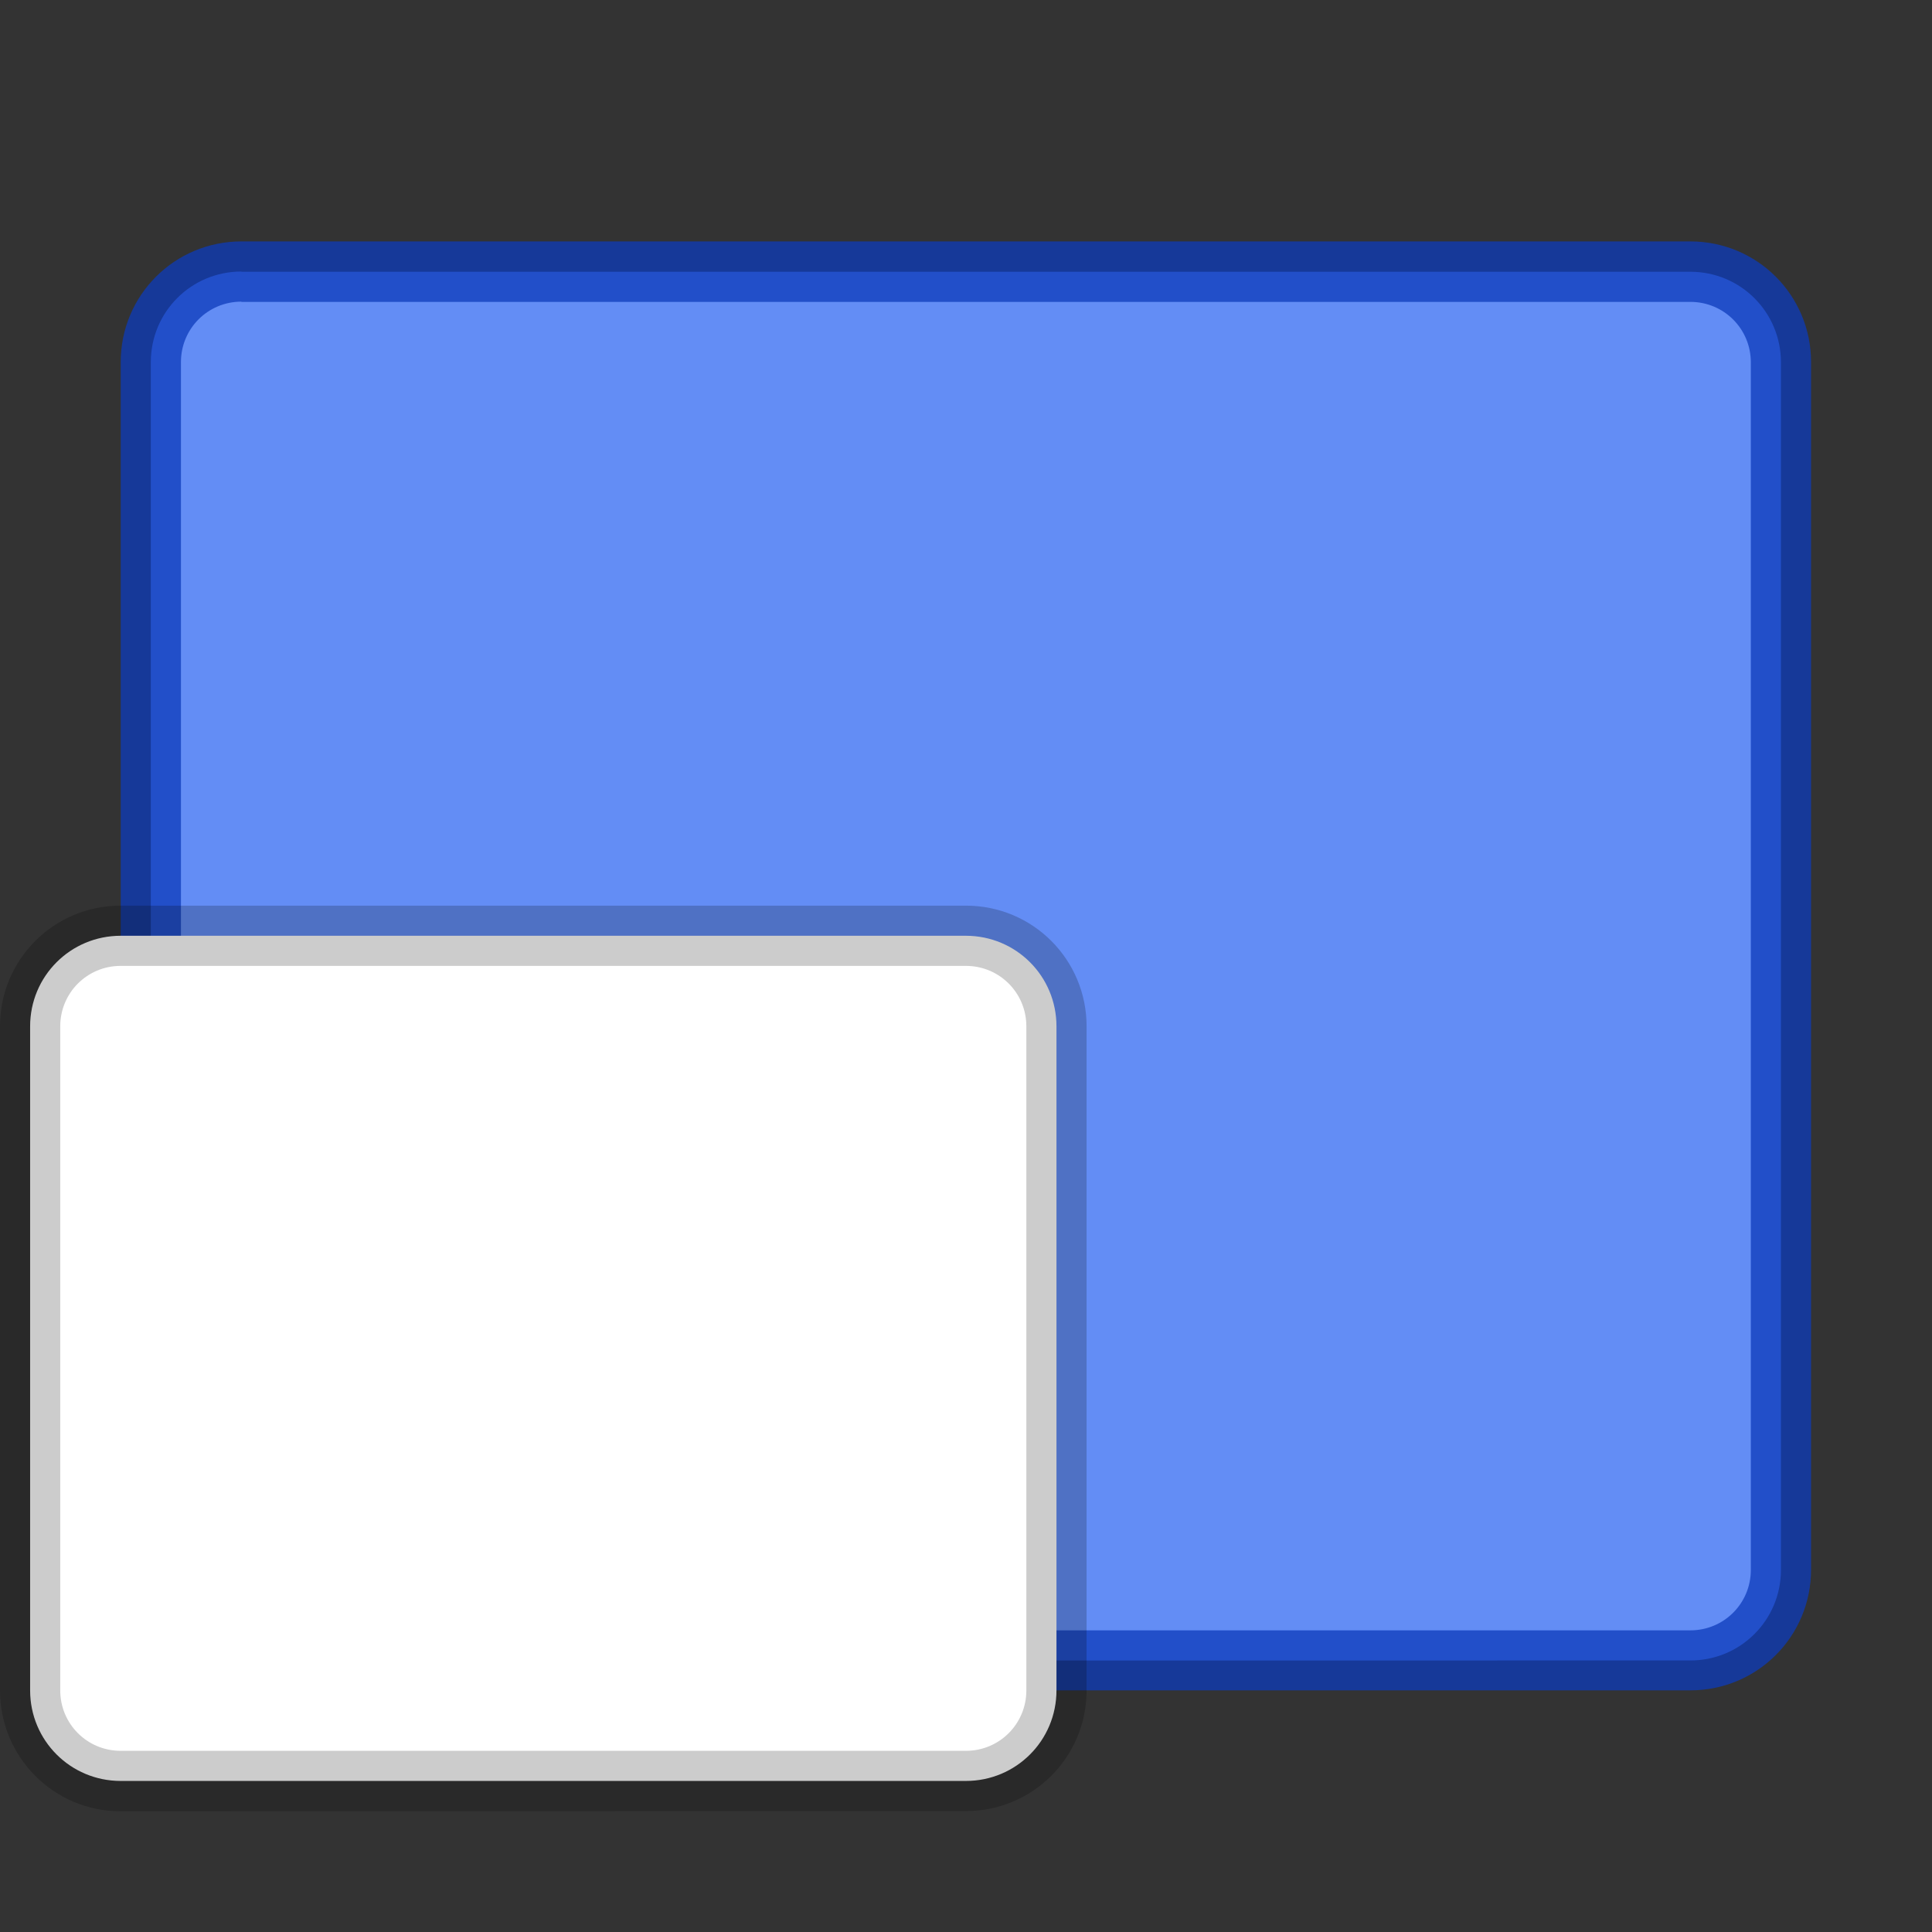 <?xml version="1.0" encoding="UTF-8" standalone="no"?>
<!-- Created with Inkscape (http://www.inkscape.org/) -->

<svg
   width="32"
   height="32"
   viewBox="0 0 8.467 8.467"
   version="1.1"
   id="svg5"
   inkscape:version="1.1.2 (0a00cf5339, 2022-02-04, custom)"
   sodipodi:docname="workspace-switcher-left-bottom.svg"
   xmlns:inkscape="http://www.inkscape.org/namespaces/inkscape"
   xmlns:sodipodi="http://sodipodi.sourceforge.net/DTD/sodipodi-0.dtd"
   xmlns="http://www.w3.org/2000/svg"
   xmlns:svg="http://www.w3.org/2000/svg">
  <rect x="0" y="0" width="8.467" height="8.467" fill="#333333" stroke="none"/>
  <sodipodi:namedview
     id="namedview7"
     pagecolor="#ffffff"
     bordercolor="#666666"
     borderopacity="1.0"
     inkscape:pageshadow="2"
     inkscape:pageopacity="0.0"
     inkscape:pagecheckerboard="0"
     inkscape:document-units="px"
     showgrid="false"
     units="px"
     height="64px"
     inkscape:zoom="18.605747"
     inkscape:cx="17.279607"
     inkscape:cy="20.262556"
     inkscape:window-width="1920"
     inkscape:window-height="1019"
     inkscape:window-x="0"
     inkscape:window-y="31"
     inkscape:window-maximized="1"
     inkscape:current-layer="svg5"
     showguides="true" />
  <defs
     id="defs2" />
  <path
     id="rect990"
     style="opacity:1;fill:#638df5;fill-opacity:1;stroke-width:0.529;stroke-linecap:round;stroke-linejoin:round"
     d="m 1.058,1.191 h 6.35 c 0.22,0 0.397,0.177 0.397,0.397 v 5.292 c 0,0.22 -0.177,0.397 -0.397,0.397 H 1.058 c -0.22,0 -0.397,-0.177 -0.397,-0.397 V 1.587 c 0,-0.22 0.177,-0.397 0.397,-0.397 z"
     sodipodi:nodetypes="sssssssss" />
  <path
     id="rect4073"
     style="opacity:0.75;fill:#0d3bbb;fill-opacity:1;stroke-width:0.529;stroke-linecap:round;stroke-linejoin:round"
     d="m 1.058,1.058 c -0.293,0 -0.529,0.236 -0.529,0.529 v 5.292 c 0,0.293 0.236,0.529 0.529,0.529 h 6.35 c 0.293,0 0.529,-0.236 0.529,-0.529 V 1.587 c 0,-0.293 -0.236,-0.529 -0.529,-0.529 z m 0,0.265 h 6.35 c 0.147,0 0.265,0.118 0.265,0.265 v 5.292 c 0,0.147 -0.118,0.265 -0.265,0.265 H 1.058 c -0.147,0 -0.265,-0.118 -0.265,-0.265 V 1.587 c 0,-0.147 0.118,-0.265 0.265,-0.265 z"
     sodipodi:nodetypes="ssssssssssssssssss" />
  <path
     d="m 0.529,4.101 h 3.704 c 0.22,0 0.397,0.177 0.397,0.397 v 2.91 c 0,0.22 -0.177,0.397 -0.397,0.397 H 0.529 c -0.22,0 -0.397,-0.177 -0.397,-0.397 V 4.498 c 0,-0.22 0.177,-0.397 0.397,-0.397 z"
     style="opacity:1;fill:#ffffff;fill-opacity:1;stroke-width:0.14;stroke-linecap:round;stroke-linejoin:round"
     id="path1589"
     sodipodi:nodetypes="sssssssss" />
  <path
     d="M 0.529,7.938 C 0.236,7.938 0,7.701 0,7.408 V 4.498 C 0,4.205 0.236,3.969 0.529,3.969 h 3.704 c 0.293,0 0.529,0.236 0.529,0.529 v 2.91 c 0,0.293 -0.236,0.529 -0.529,0.529 z m 0,-0.265 h 3.704 c 0.147,0 0.265,-0.118 0.265,-0.265 V 4.498 c 0,-0.147 -0.118,-0.265 -0.265,-0.265 h -3.704 c -0.147,0 -0.265,0.118 -0.265,0.265 v 2.91 c 0,0.147 0.118,0.265 0.265,0.265 z"
     style="opacity:0.2;fill:#000000;fill-opacity:1;stroke-width:0.14;stroke-linecap:round;stroke-linejoin:round"
     id="path1727"
     sodipodi:nodetypes="ssssssssssssssssss" />
</svg>
